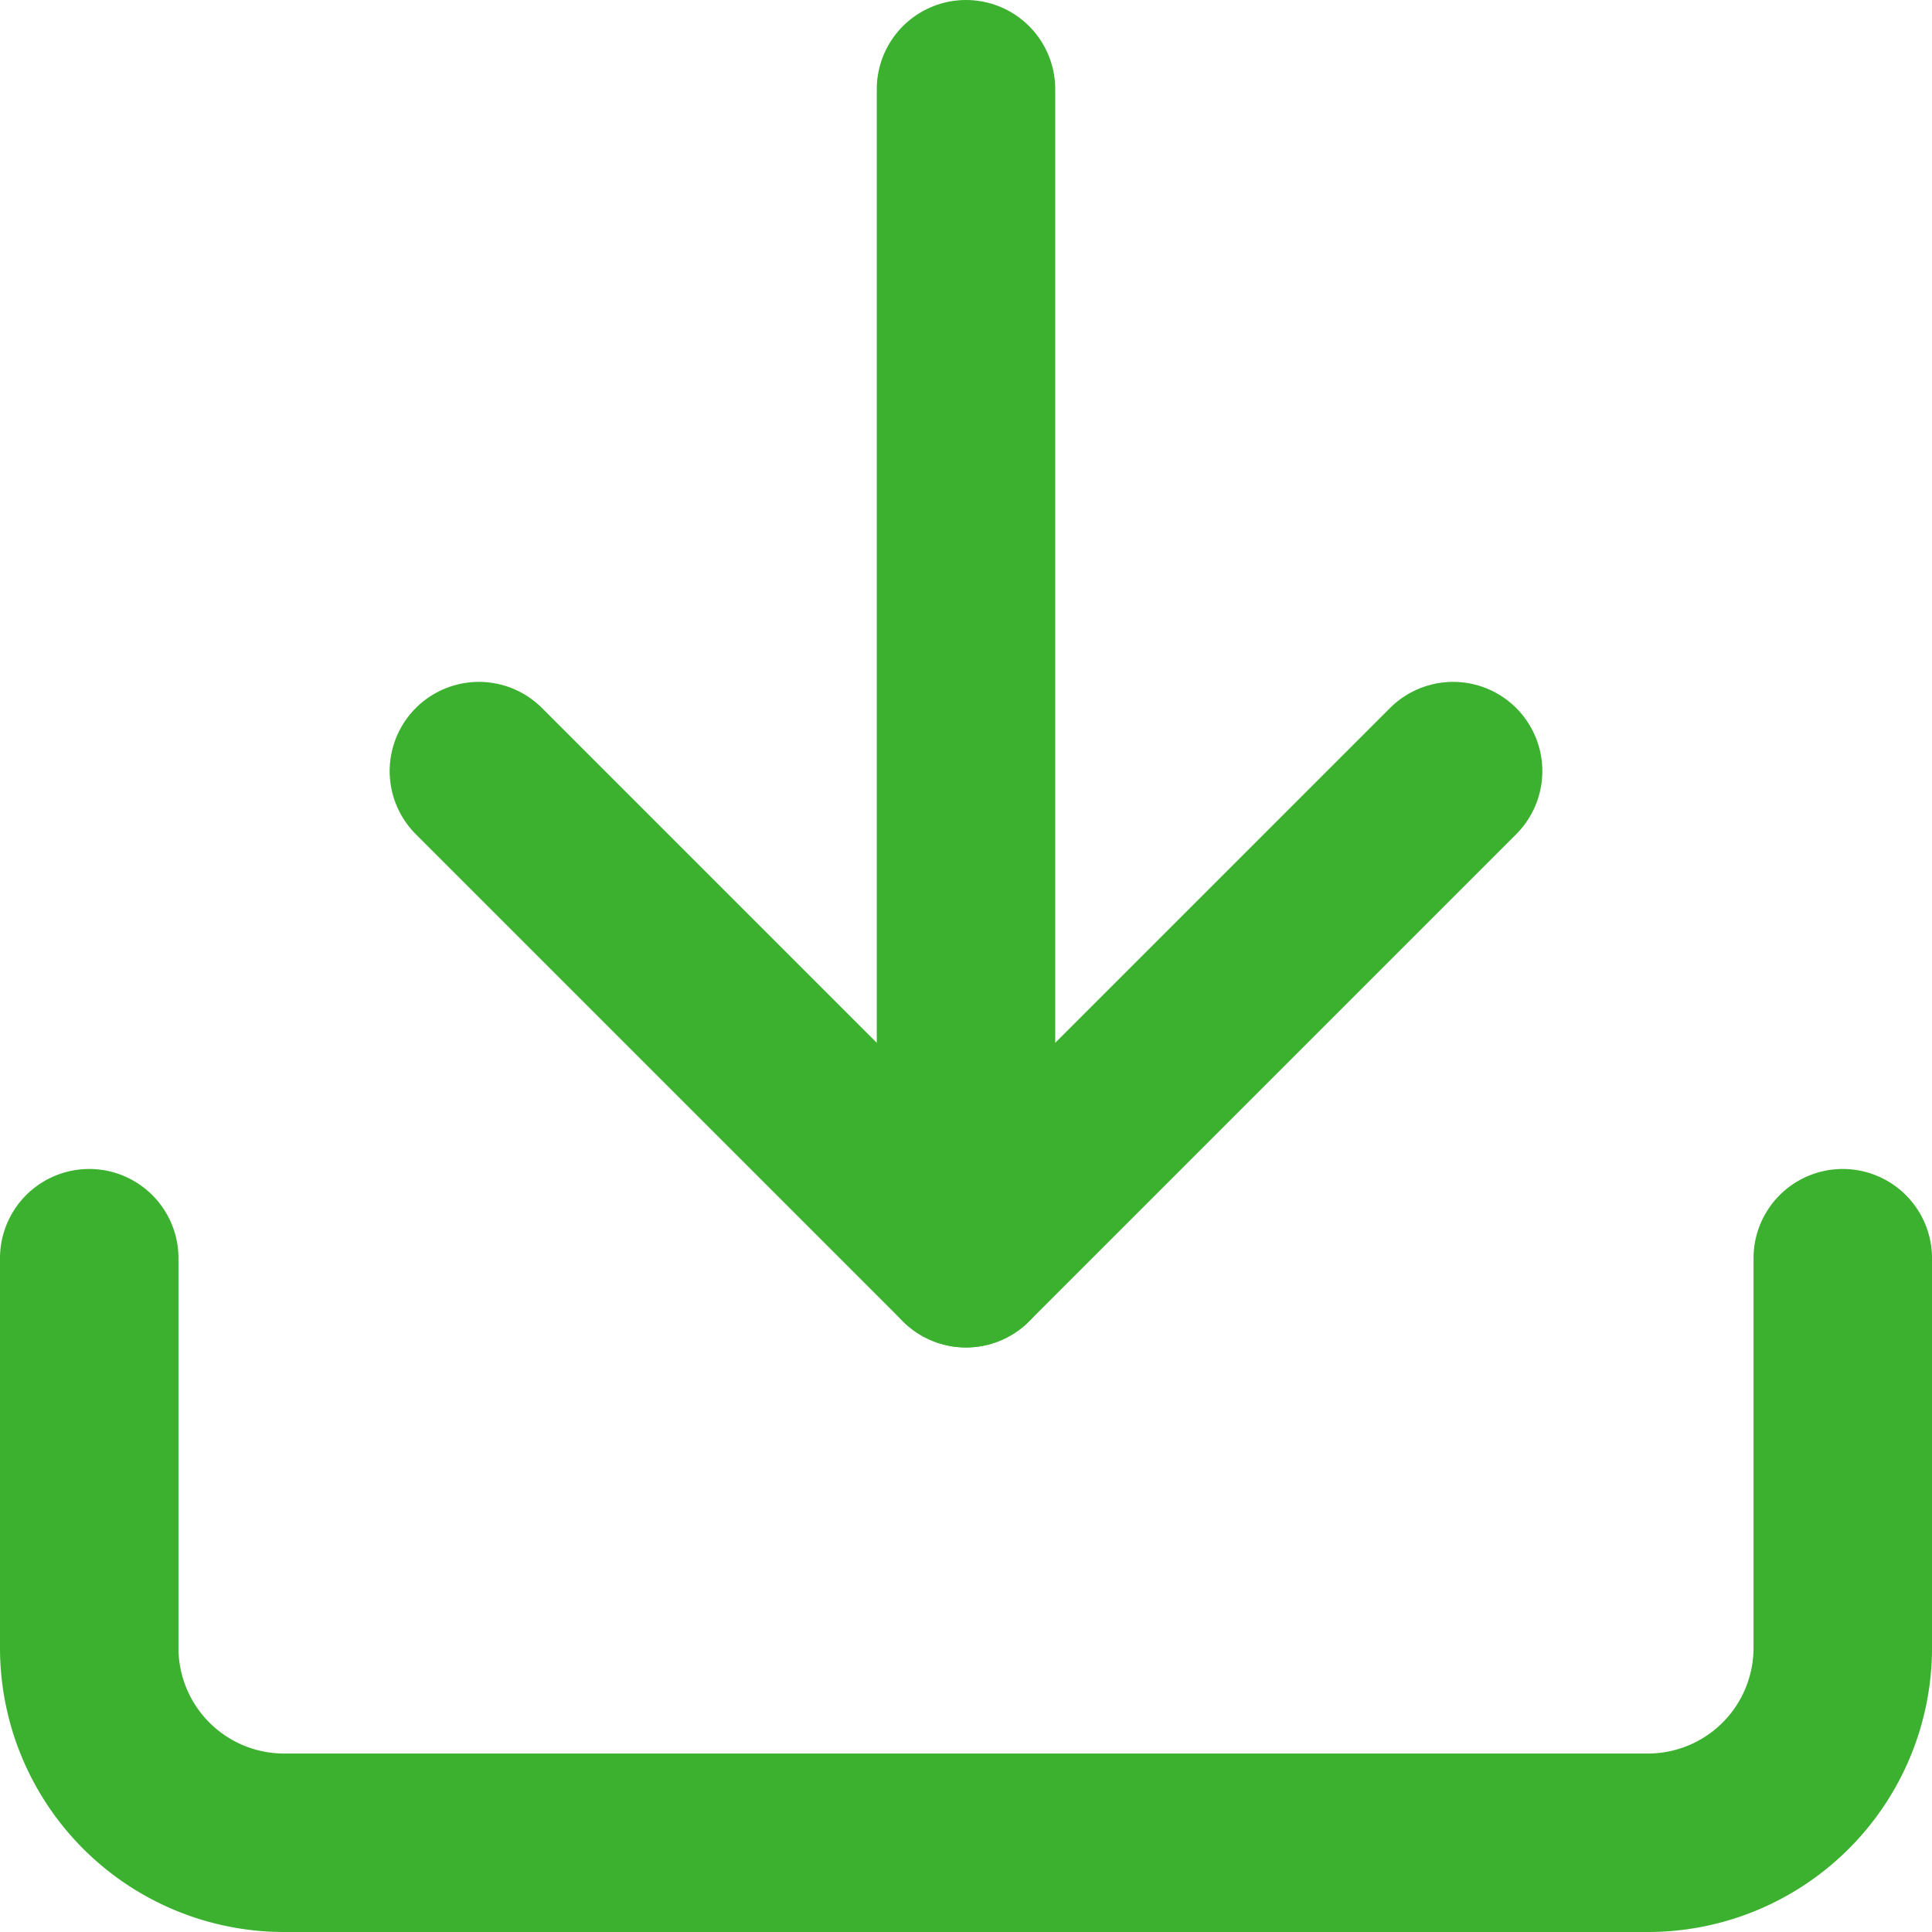 <svg xmlns="http://www.w3.org/2000/svg" width="16.238" height="16.238" viewBox="0 0 16.238 16.238">
  <g id="Icon_feather-download" data-name="Icon feather-download" transform="translate(-3.75 -3.75)">
    <path id="Path_1961" data-name="Path 1961" d="M19.238,22.5v3.275A1.638,1.638,0,0,1,17.6,27.413H6.138A1.638,1.638,0,0,1,4.5,25.775V22.5" transform="translate(0 -8.175)" fill="none" stroke="#3bb12f" stroke-linecap="round" stroke-linejoin="round" stroke-width="1.5"/>
    <path id="Path_1962" data-name="Path 1962" d="M10.5,15l4.094,4.094L18.688,15" transform="translate(-2.725 -4.769)" fill="none" stroke="#3bb12f" stroke-linecap="round" stroke-linejoin="round" stroke-width="1.5"/>
    <path id="Path_1963" data-name="Path 1963" d="M18,14.325V4.5" transform="translate(-6.131)" fill="none" stroke="#3bb12f" stroke-linecap="round" stroke-linejoin="round" stroke-width="1.5"/>
  </g>
</svg>
